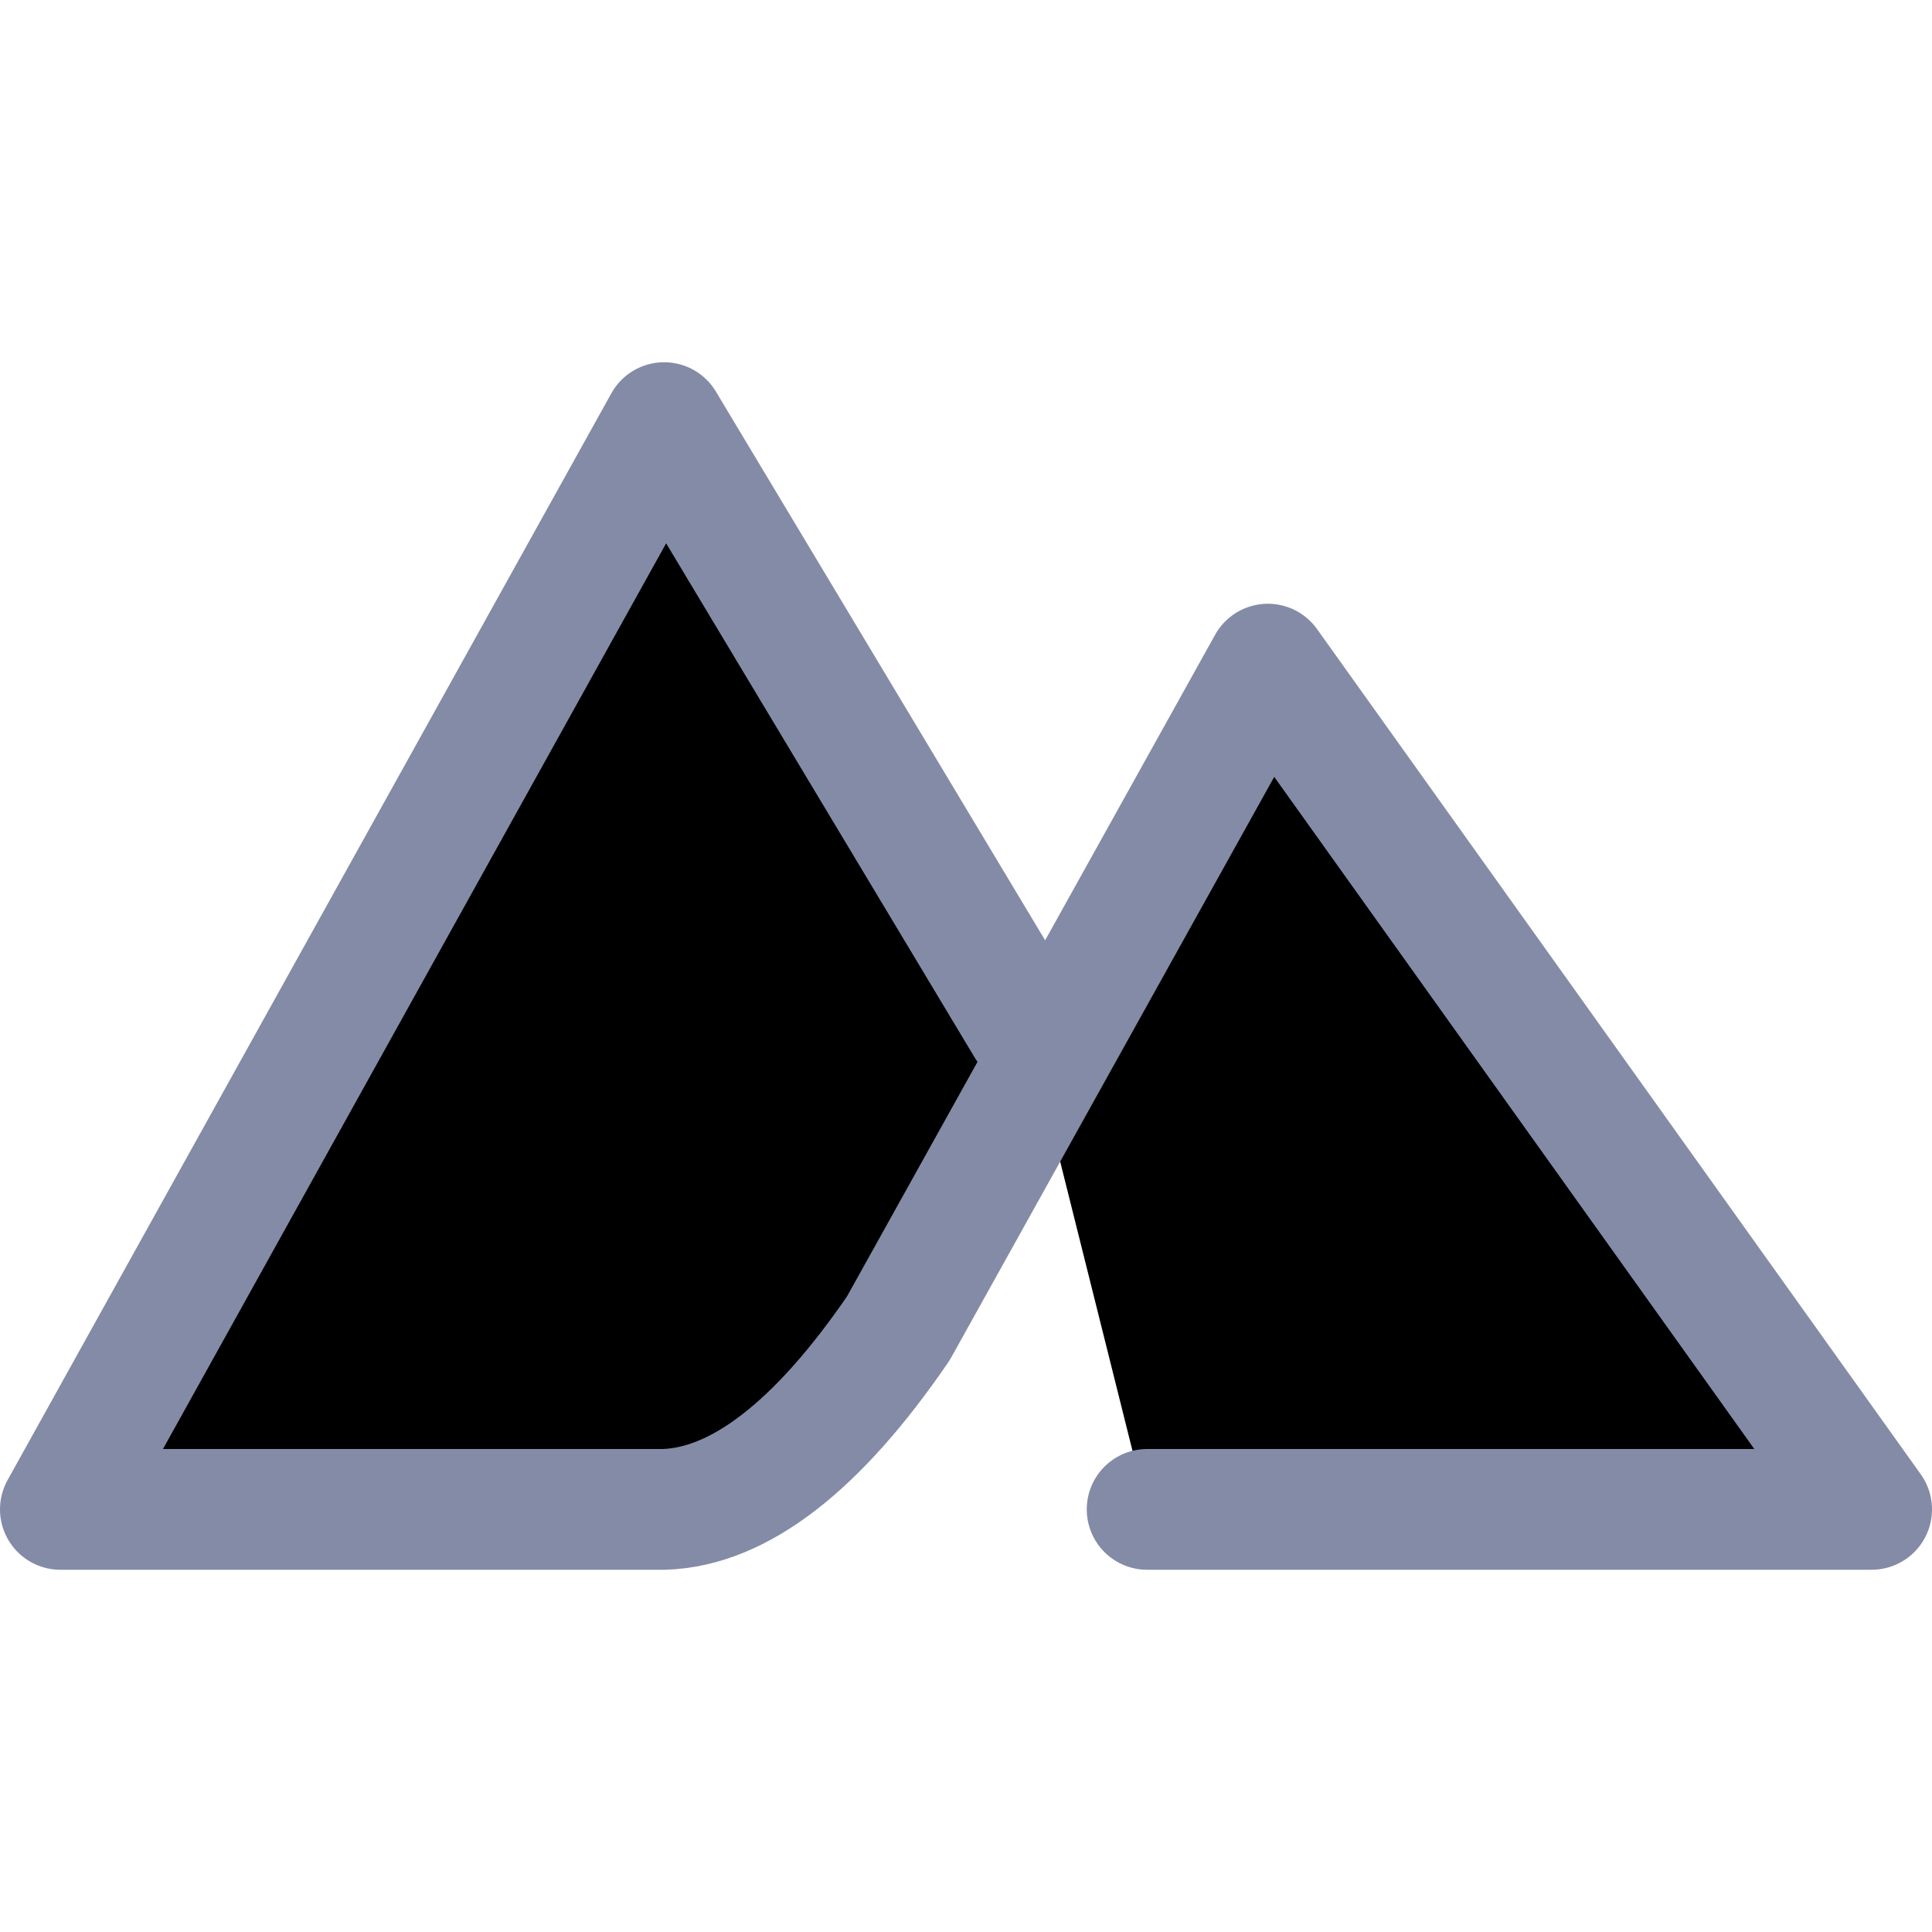 <svg xmlns="http://www.w3.org/2000/svg" width="16" height="16" viewBox="0 0 16 16">
	<path fill="currentColor" stroke="#838ba7" stroke-linecap="round" stroke-linejoin="round" d="M9.5 12.5h6l-5-7L7.44 11c-.67.98-1.32 1.48-1.94 1.5h-5l5-9 3 5" />
</svg>
